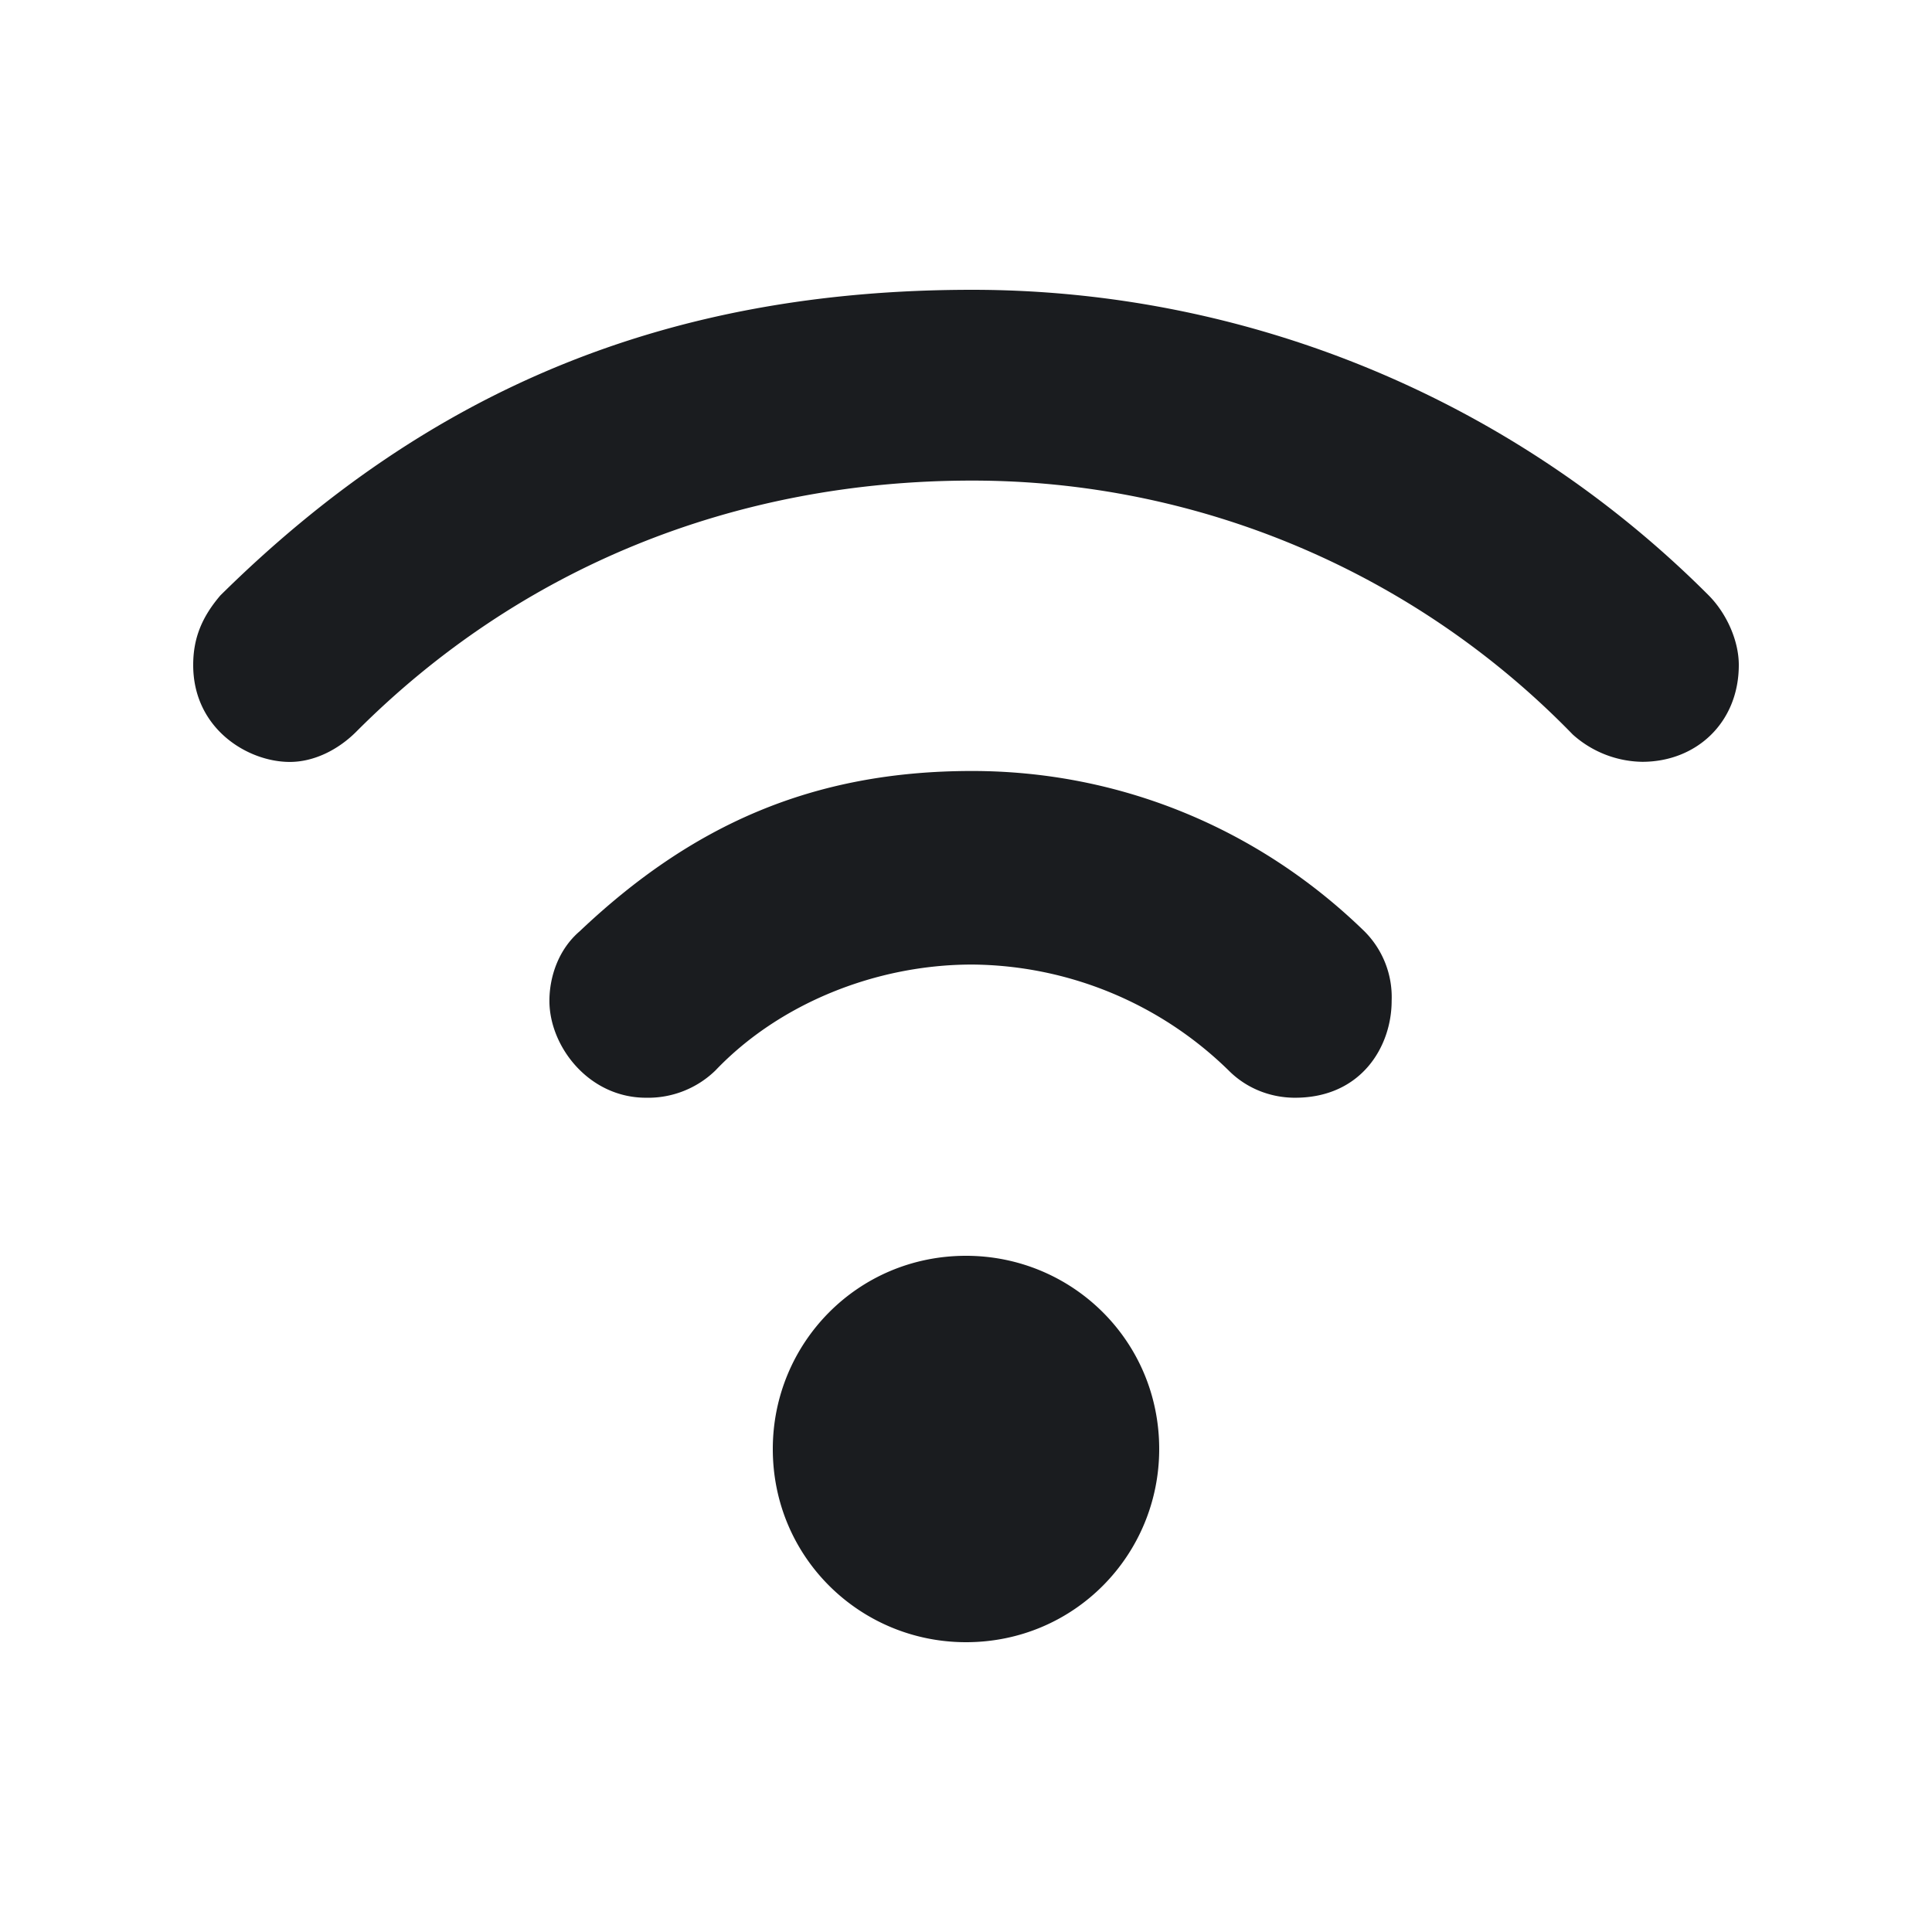<svg xmlns="http://www.w3.org/2000/svg" width="16" height="16" fill="none"><g clip-path="url(#a)"><path fill="#1A1C1F" fill-rule="evenodd" d="M1.6 5.507c0-.226.075-.4.225-.576C3.55 3.227 5.525 2.4 8.05 2.4a8.62 8.62 0 0 1 6.1 2.53c.15.151.25.377.25.577 0 .476-.35.802-.8.802a.88.88 0 0 1-.575-.226A6.93 6.93 0 0 0 8.05 3.98c-1.975 0-3.75.726-5.1 2.08-.15.15-.35.25-.55.25-.35 0-.8-.276-.8-.802m2.95 2.781c0-.2.075-.426.25-.576.925-.877 1.925-1.328 3.25-1.328 1.225 0 2.375.476 3.25 1.328a.77.77 0 0 1 .225.576c0 .376-.25.802-.8.802-.2 0-.4-.075-.55-.226a3.07 3.07 0 0 0-2.125-.877c-.8 0-1.6.326-2.125.877a.8.8 0 0 1-.575.226c-.475 0-.8-.426-.8-.802M6.4 12c0-.875.7-1.6 1.6-1.6.875 0 1.6.7 1.6 1.6 0 .875-.7 1.6-1.6 1.6-.875 0-1.6-.7-1.6-1.6" clip-rule="evenodd"/></g><defs><clipPath id="a"><path fill="#fff" d="M0 0h16v16H0z"/></clipPath></defs></svg>